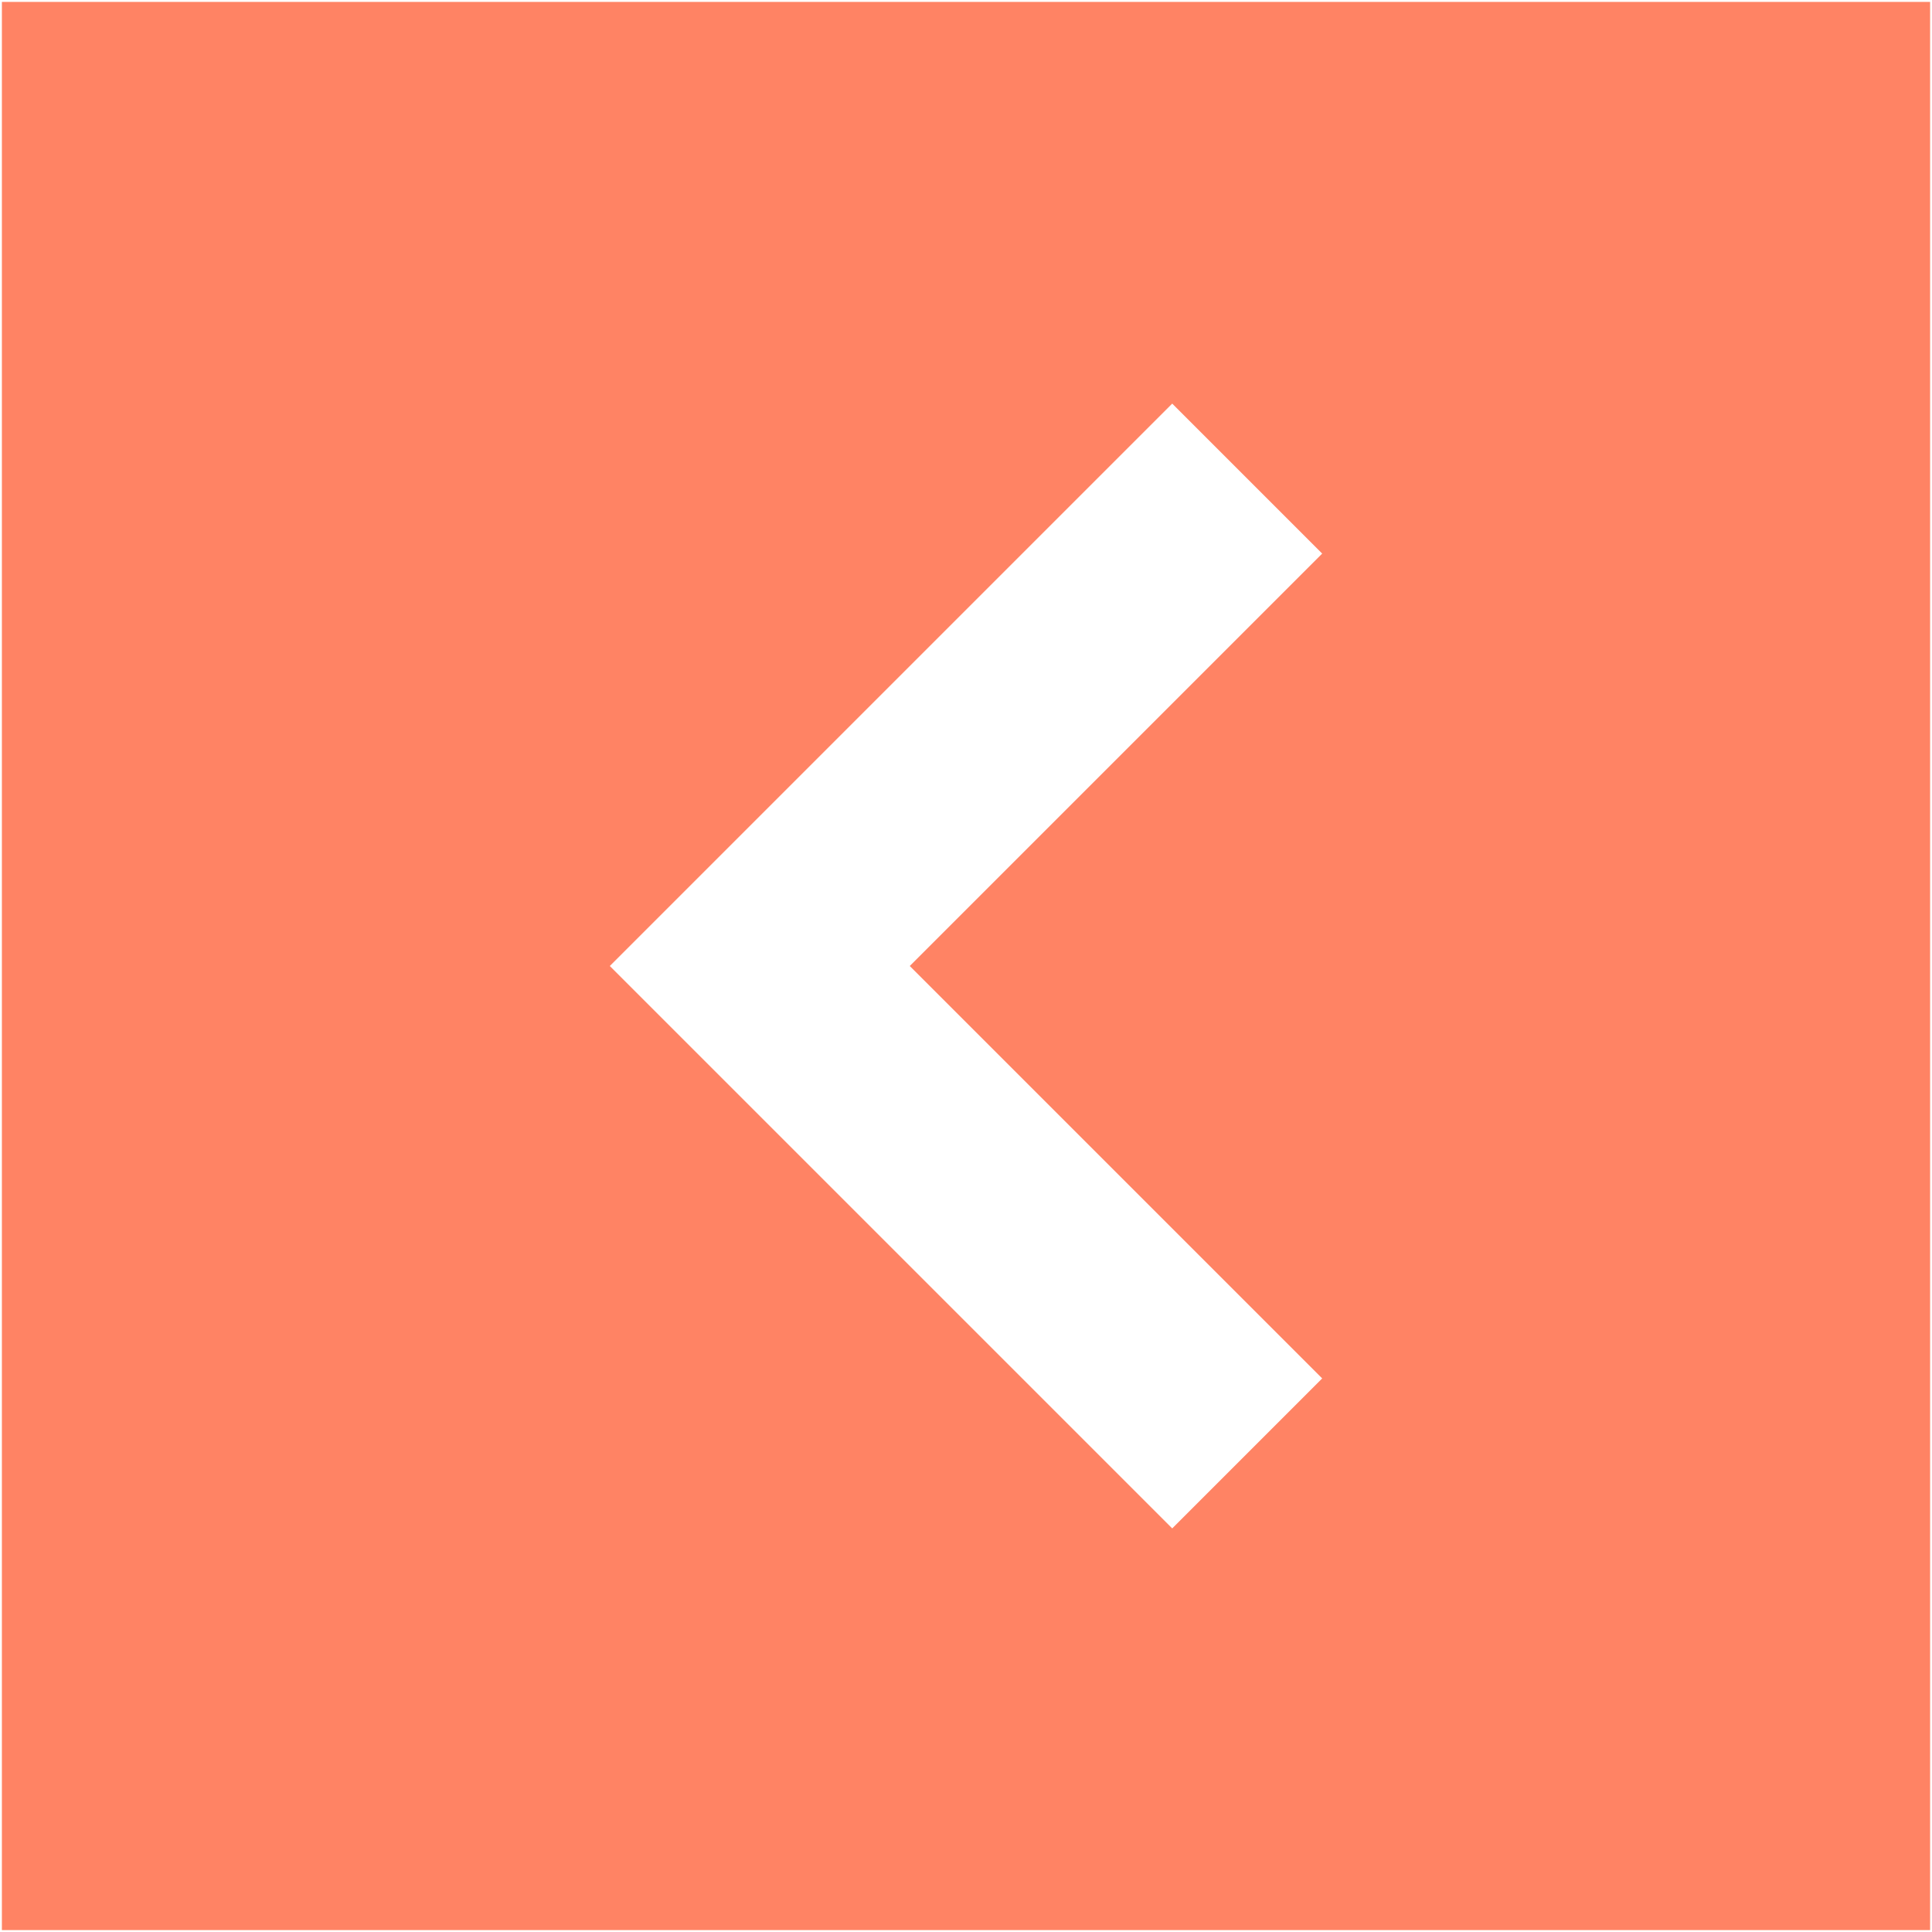 <?xml version="1.0" encoding="iso-8859-1"?>
<!DOCTYPE svg PUBLIC "-//W3C//DTD SVG 1.1//EN" "http://www.w3.org/Graphics/SVG/1.1/DTD/svg11.dtd">
<svg 
 version="1.1" xmlns="http://www.w3.org/2000/svg" xmlns:xlink="http://www.w3.org/1999/xlink" x="0px" y="0px" width="512px"
	 height="512px" viewBox="0 0 512 512" style="enable-background:new 0 0 512 512;" xml:space="preserve"
><g id="afcae5a789ccd549f9c6e2a2f806eb7c"><g></g><path style="display: inline; fill:#ff8364;" d="M0.5,0.5v511h511V0.5H0.5z M350.395,365.295l-39.743,39.747L201.353,295.747
		L161.605,256l39.747-39.747l109.299-109.295l39.743,39.747L241.096,256L350.395,365.295z"></path></g></svg>